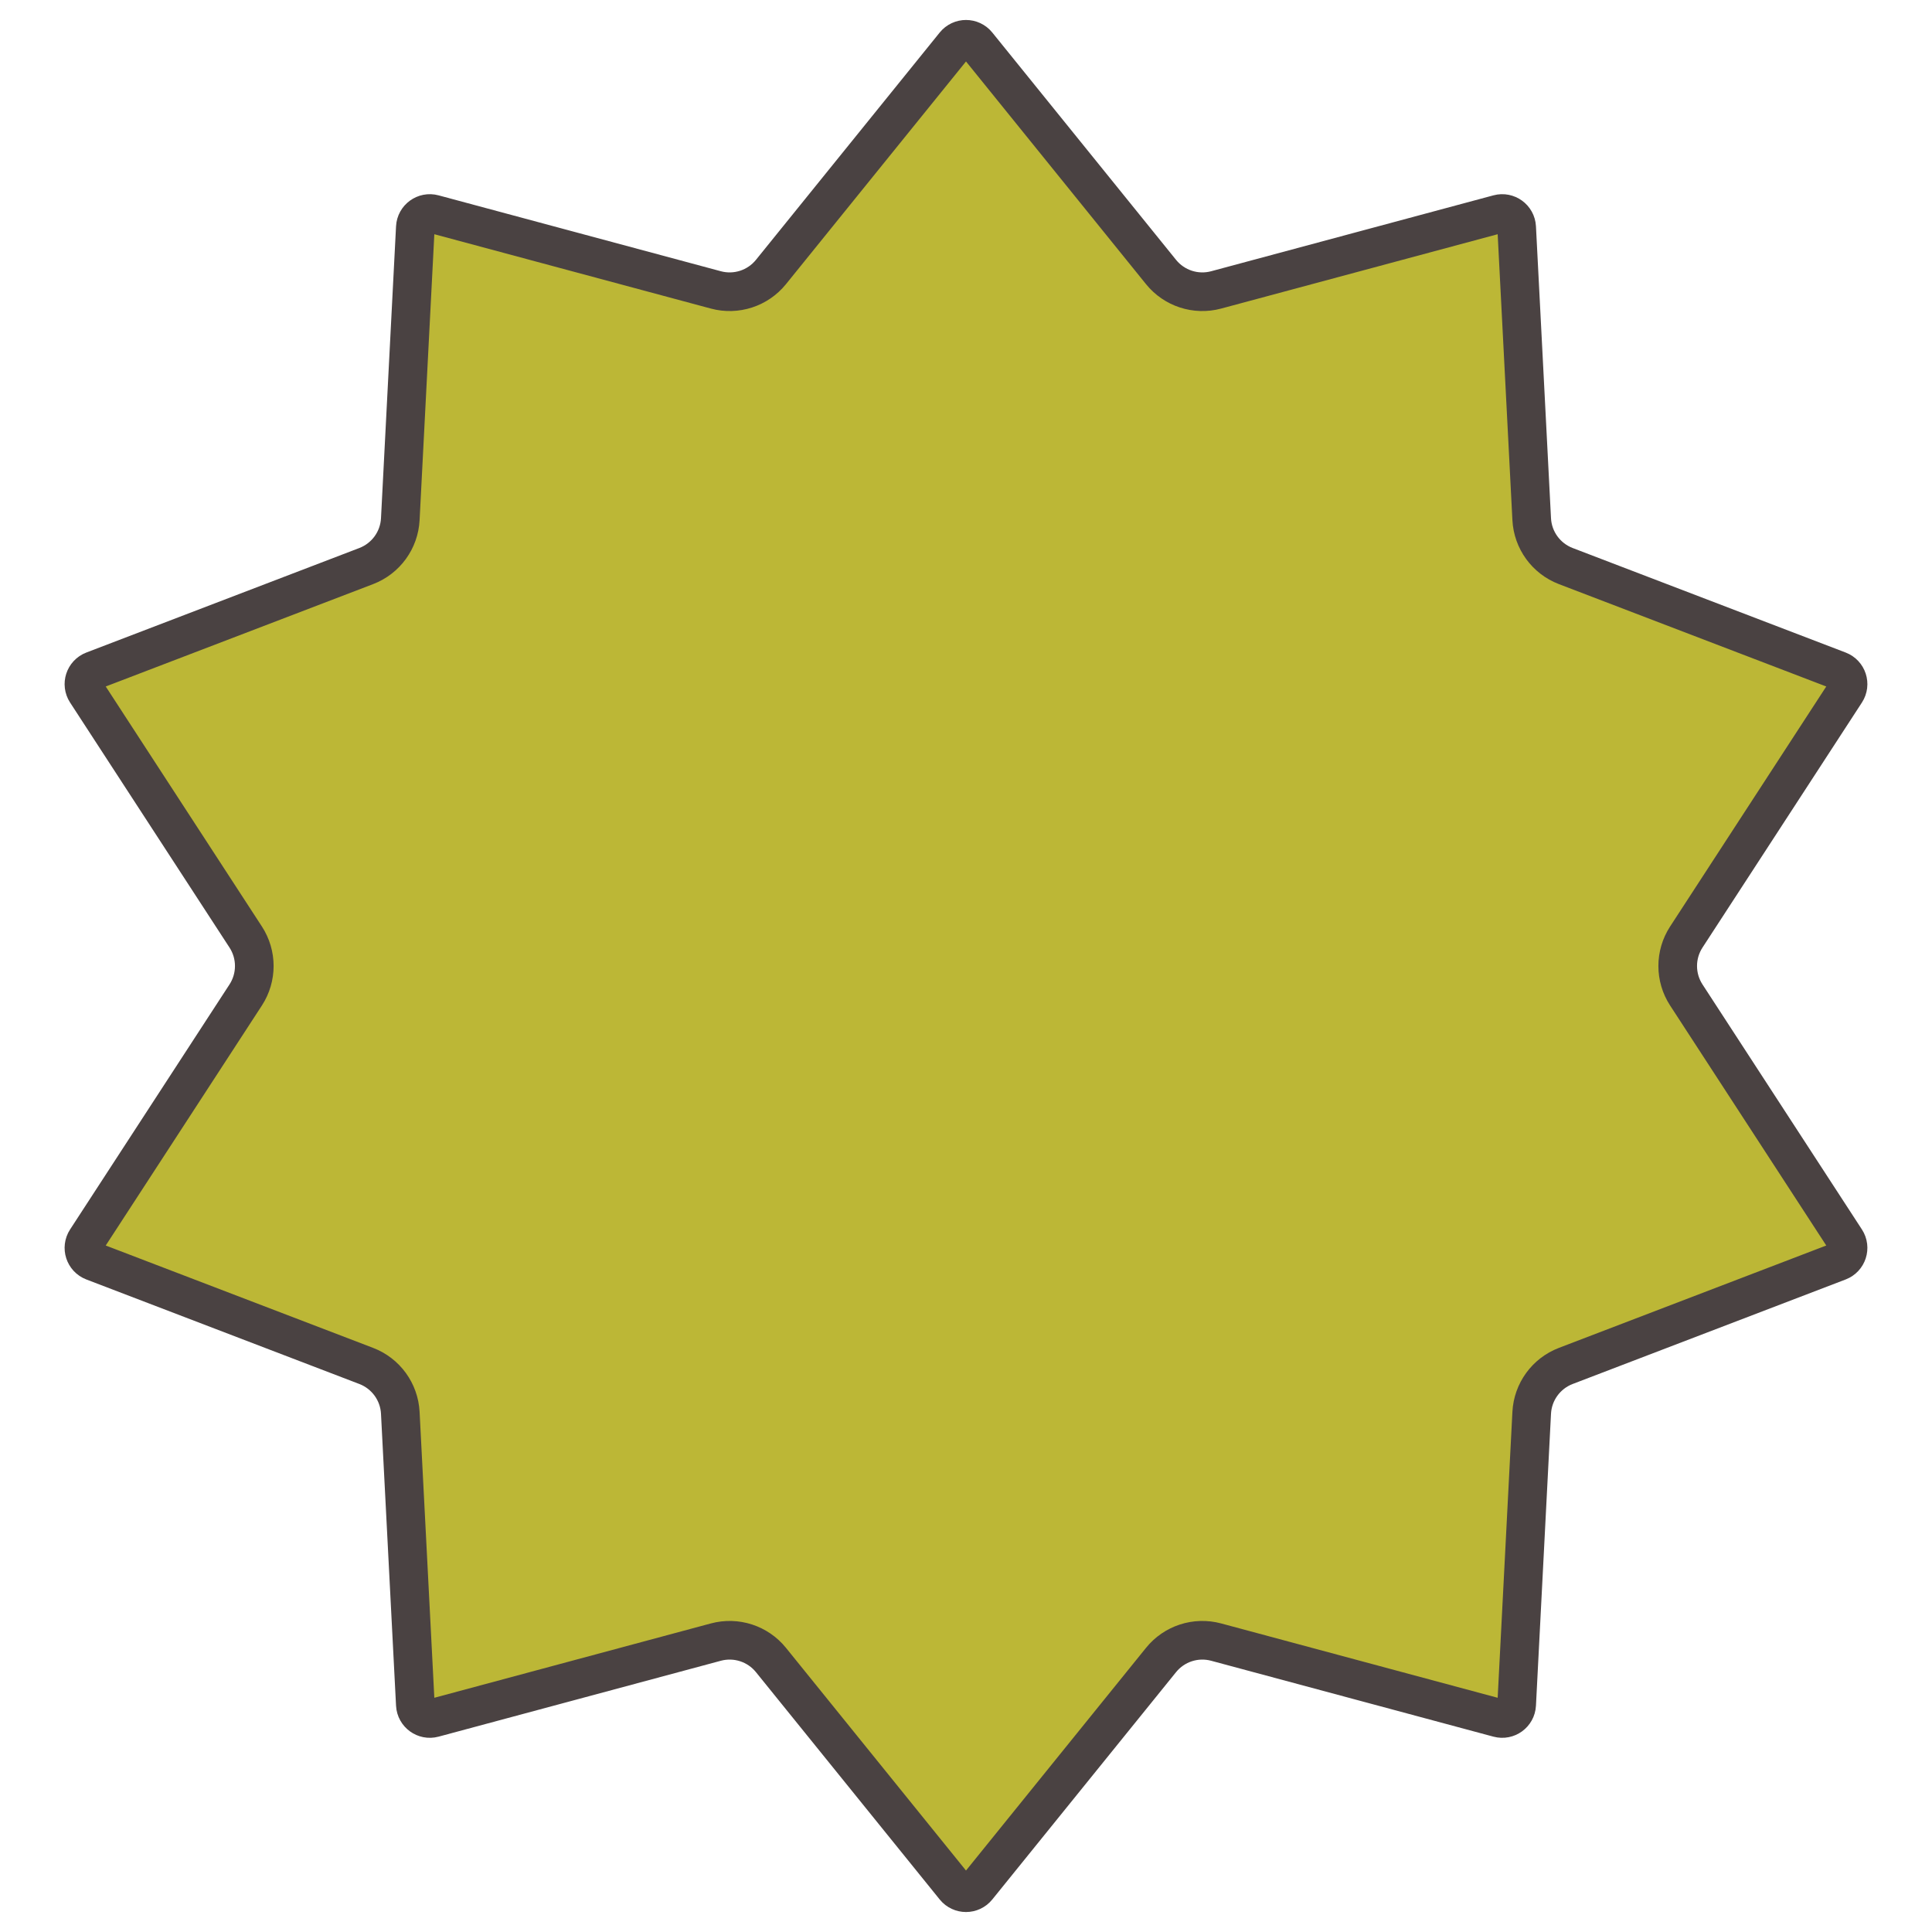 <svg width="400" height="400" viewBox="0 0 400 400" fill="none" xmlns="http://www.w3.org/2000/svg">
<g clip-path="url(#clip0_135_520)">
<path d="M197.667 9.249C198.868 7.764 201.132 7.764 202.333 9.249L240.379 56.314C243.114 59.698 247.587 61.152 251.789 60.022L310.233 44.308C312.078 43.812 313.91 45.143 314.008 47.05L317.123 107.49C317.347 111.835 320.112 115.64 324.176 117.196L380.694 138.836C382.478 139.519 383.178 141.673 382.136 143.274L349.131 194.001C346.758 197.648 346.758 202.352 349.131 205.999L382.136 256.726C383.178 258.327 382.478 260.481 380.694 261.164L324.176 282.804C320.112 284.36 317.347 288.165 317.123 292.51L314.008 352.949C313.91 354.857 312.078 356.188 310.233 355.692L251.789 339.978C247.587 338.848 243.114 340.302 240.379 343.686L202.333 390.751C201.132 392.236 198.868 392.236 197.667 390.751L159.621 343.686C156.886 340.302 152.413 338.848 148.211 339.978L89.767 355.692C87.922 356.188 86.09 354.857 85.992 352.949L82.877 292.51C82.653 288.165 79.888 284.36 75.824 282.804L19.306 261.164C17.522 260.481 16.822 258.327 17.864 256.726L50.869 205.999C53.242 202.352 53.242 197.648 50.869 194.001L17.864 143.274C16.822 141.673 17.522 139.519 19.306 138.836L75.824 117.196C79.888 115.64 82.653 111.835 82.877 107.49L85.992 47.05C86.09 45.143 87.922 43.812 89.767 44.308L148.211 60.022C152.413 61.152 156.886 59.698 159.621 56.314L197.667 9.249Z" fill="#BCB736" stroke="#4A4242" stroke-width="8"/>
</g>
<defs>
<clipPath id="clip0_135_520">
<rect width="400" height="400" fill="white"/>
</clipPath>
</defs>
</svg>
